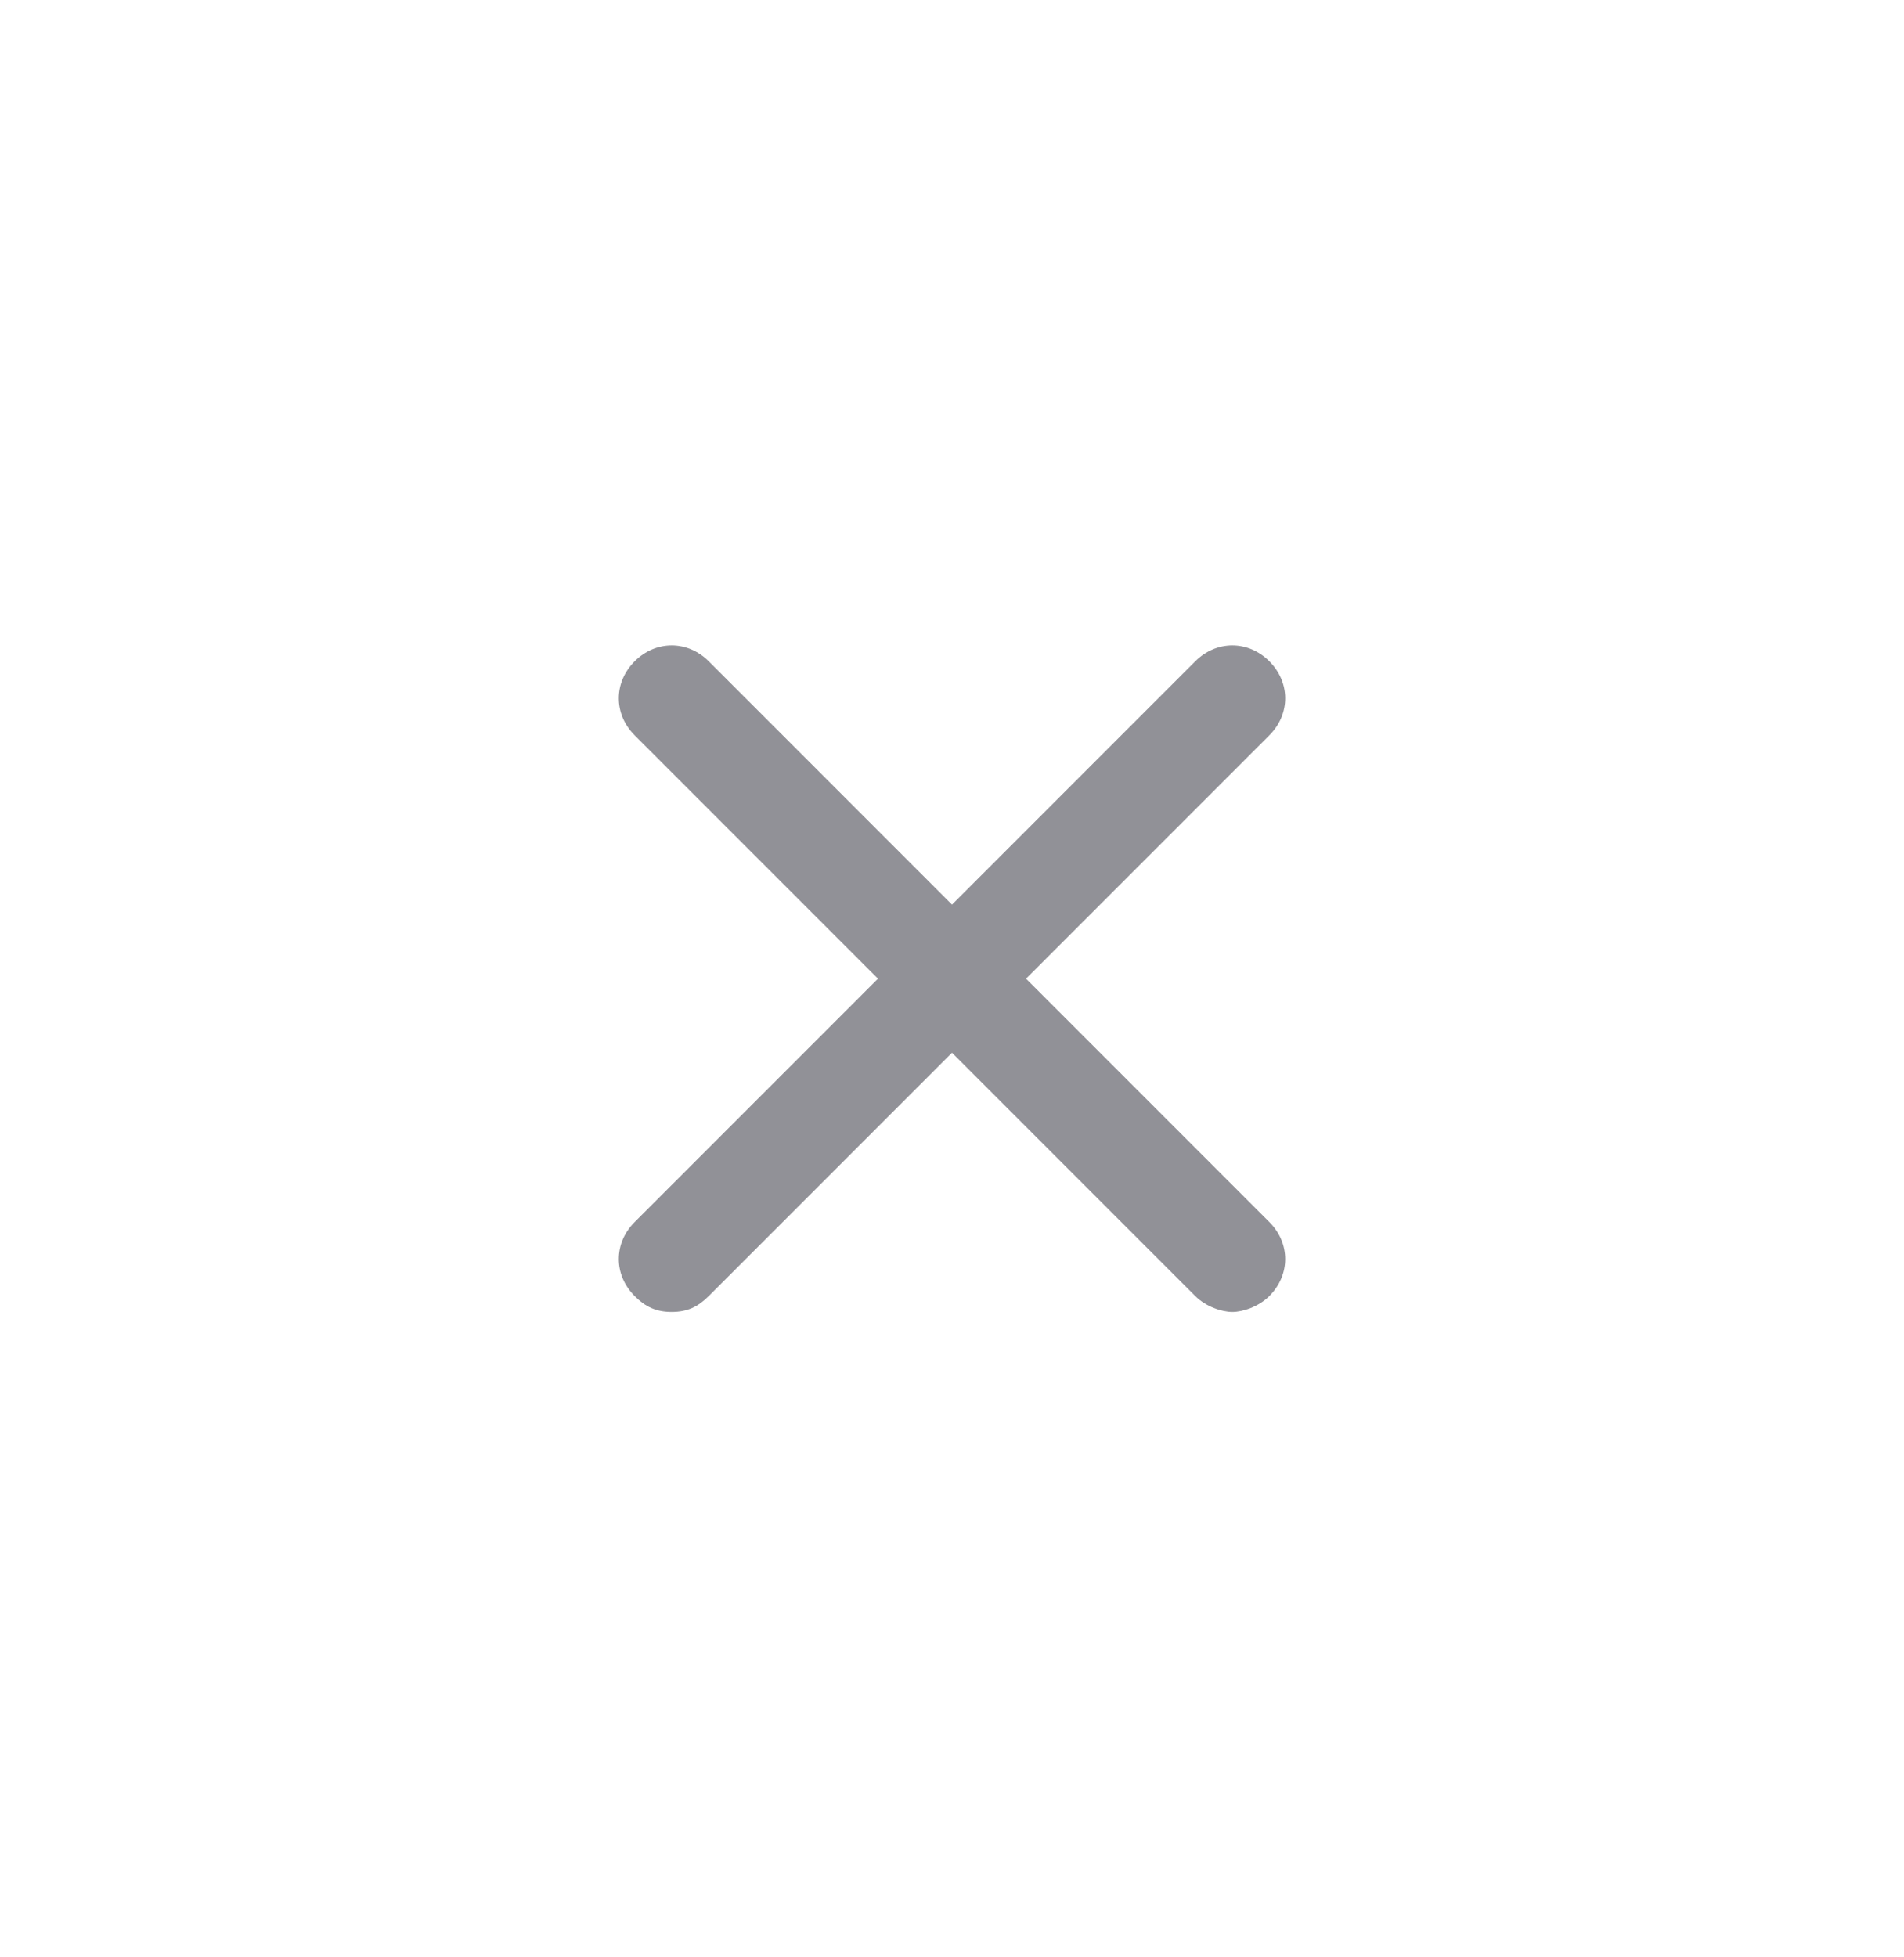 <svg xmlns="http://www.w3.org/2000/svg" width="36" height="37" viewBox="0 0 36 37">
    <g fill="none">
        <path d="M5.128 0h25.744c1.783 0 2.43.186 3.082.534.652.349 1.163.86 1.512 1.512.348.652.534 1.299.534 3.082v25.744c0 1.783-.186 2.43-.534 3.082-.349.652-.86 1.163-1.512 1.512-.652.348-1.299.534-3.082.534H5.128c-1.783 0-2.43-.186-3.082-.534-.652-.349-1.163-.86-1.512-1.512C.186 33.302 0 32.655 0 30.872V5.128c0-1.783.186-2.43.534-3.082.349-.652.86-1.163 1.512-1.512C2.698.186 3.345 0 5.128 0z" opacity=".05" transform="translate(0 .5)"/>
        <path d="M5.128 0h25.744c1.783 0 2.43.186 3.082.534.652.349 1.163.86 1.512 1.512.348.652.534 1.299.534 3.082v25.744c0 1.783-.186 2.43-.534 3.082-.349.652-.86 1.163-1.512 1.512-.652.348-1.299.534-3.082.534H5.128c-1.783 0-2.43-.186-3.082-.534-.652-.349-1.163-.86-1.512-1.512C.186 33.302 0 32.655 0 30.872V5.128c0-1.783.186-2.43.534-3.082.349-.652.86-1.163 1.512-1.512C2.698.186 3.345 0 5.128 0z" transform="translate(0 .5)"/>
        <g fill="#23232F" opacity=".5">
            <path d="M18 6c-.4-.4-1-.4-1.4 0L12 10.6 7.4 6c-.4-.4-1-.4-1.4 0-.4.4-.4 1 0 1.4l4.6 4.6L6 16.6c-.4.4-.4 1 0 1.4.2.2.4.3.7.3.3 0 .5-.1.7-.3l4.6-4.6 4.6 4.6c.2.2.5.3.7.3.2 0 .5-.1.7-.3.4-.4.4-1 0-1.4L13.4 12 18 7.4c.4-.4.4-1 0-1.4z" transform="translate(0 .5) translate(6 6)"/>
        </g>
    </g>
</svg>
